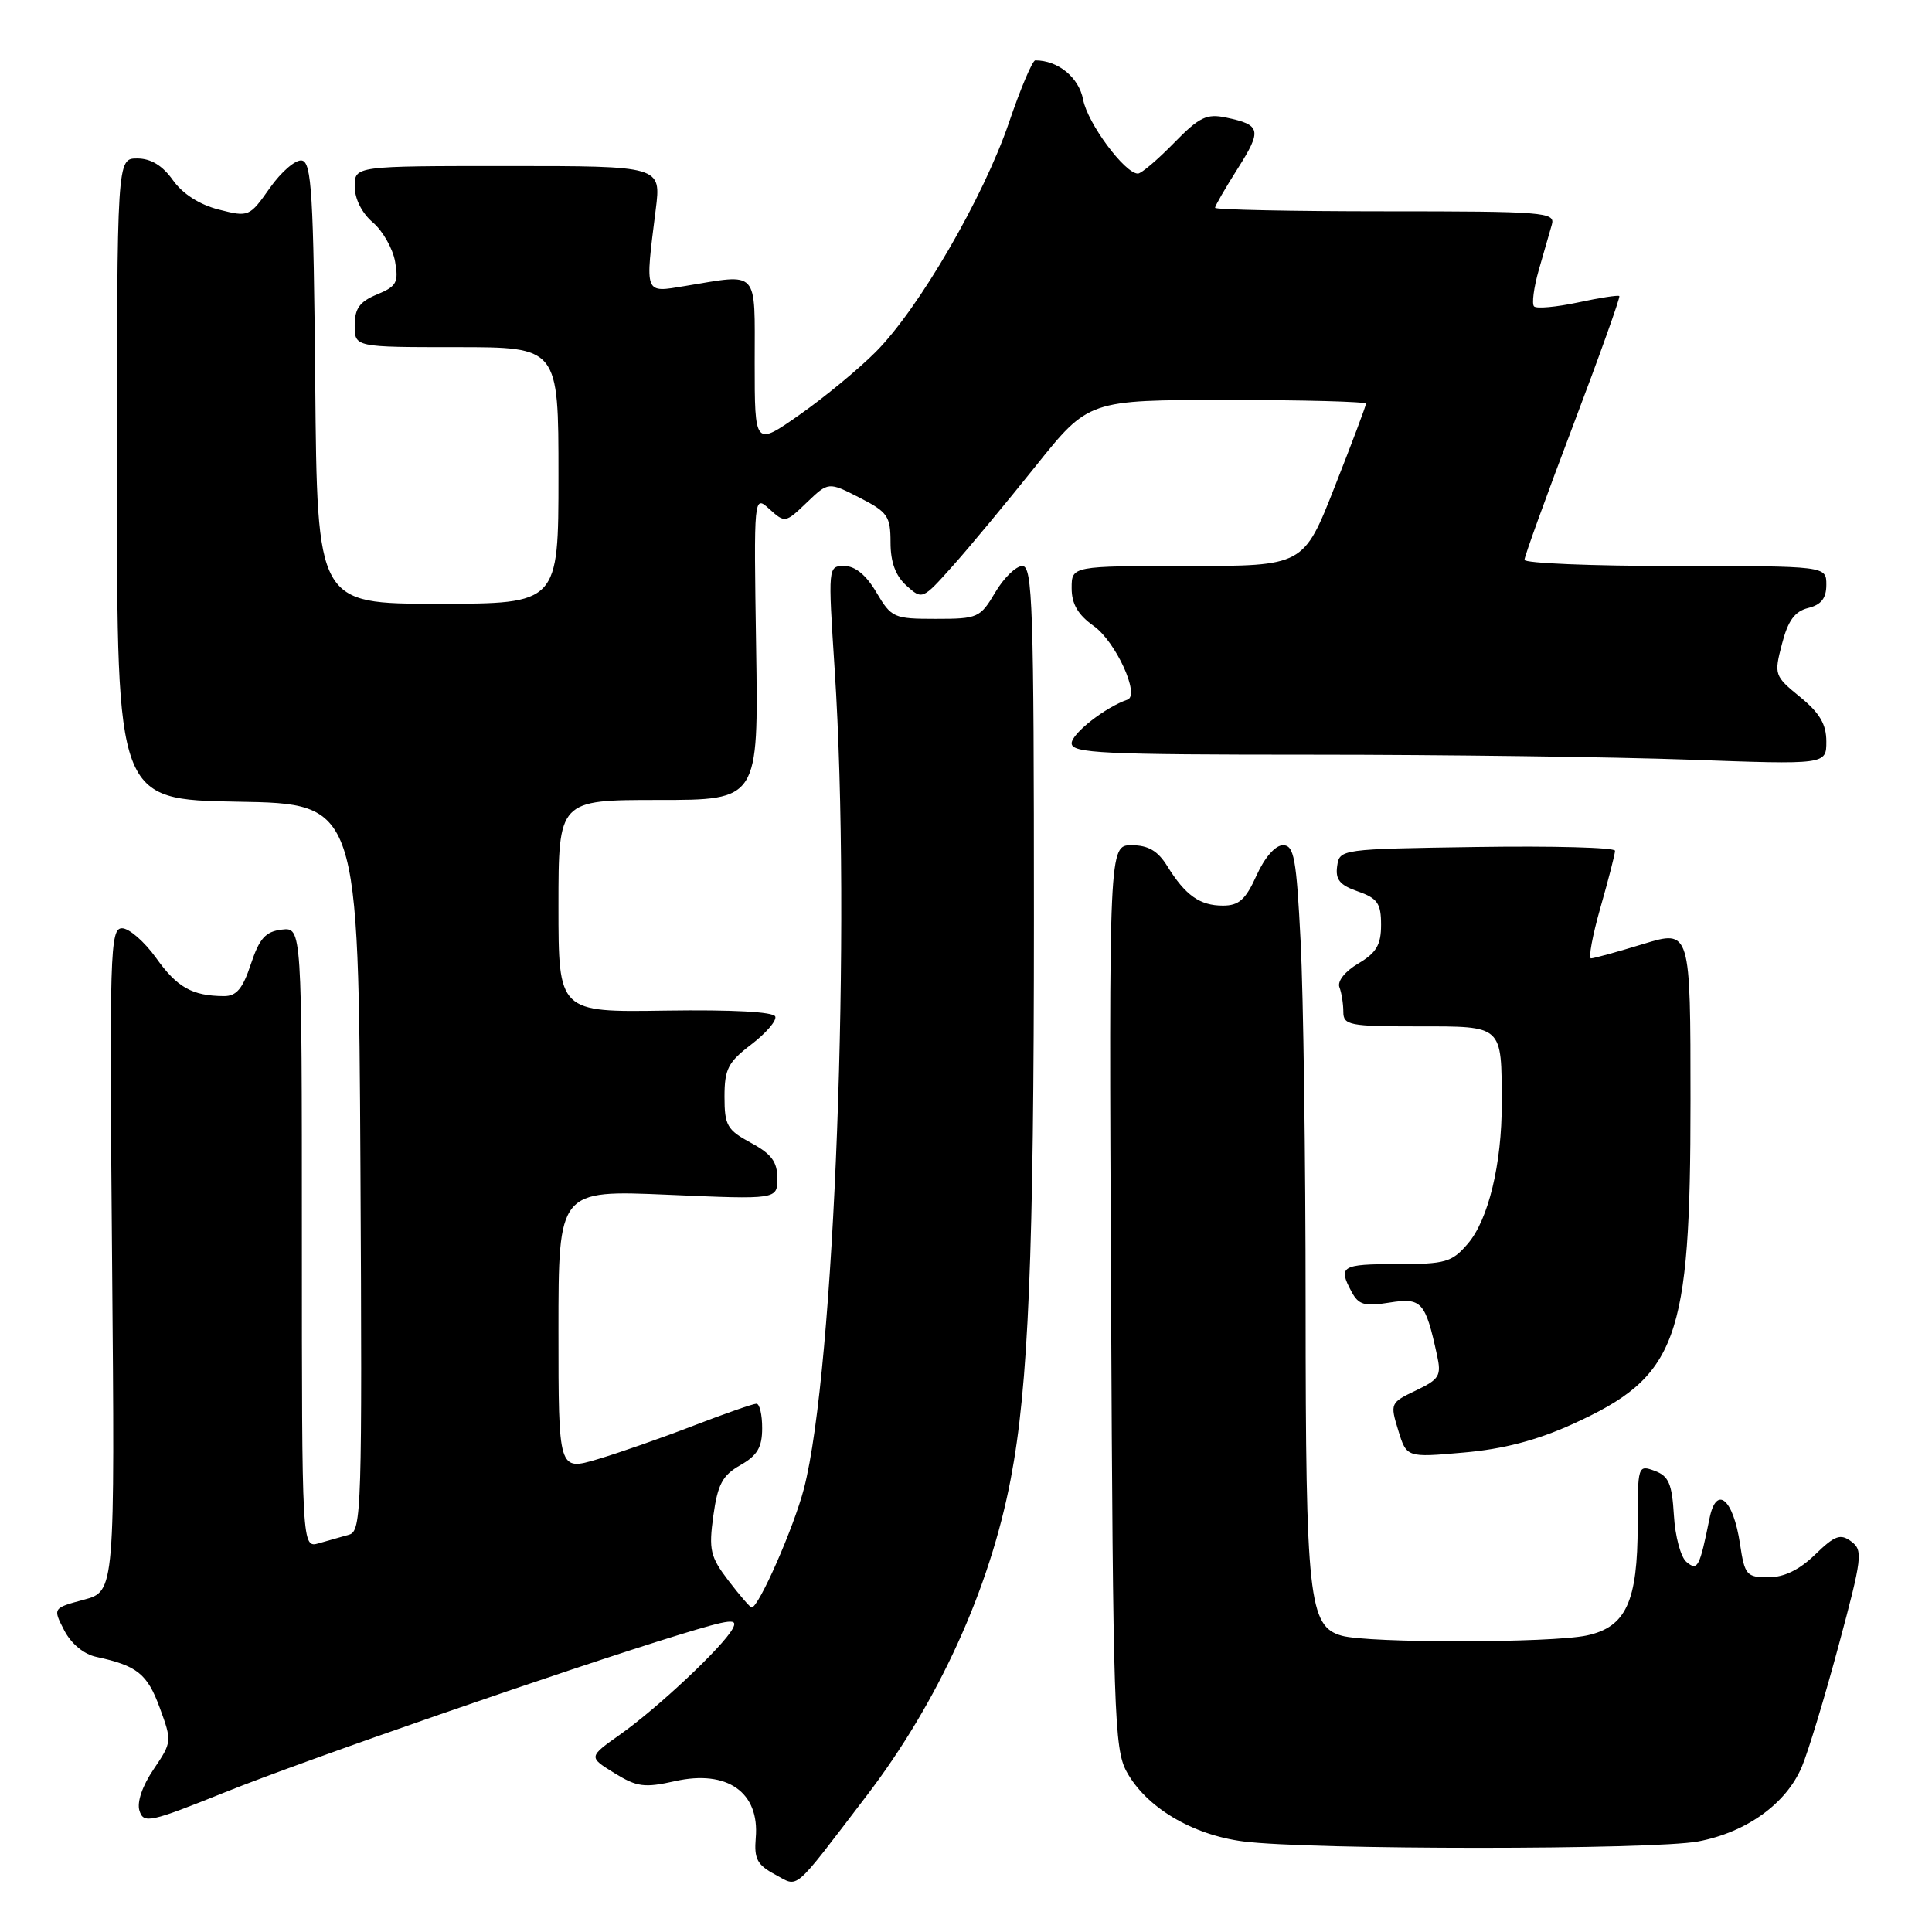 <?xml version="1.0" encoding="UTF-8" standalone="no"?>
<!DOCTYPE svg PUBLIC "-//W3C//DTD SVG 1.1//EN" "http://www.w3.org/Graphics/SVG/1.1/DTD/svg11.dtd" >
<svg xmlns="http://www.w3.org/2000/svg" xmlns:xlink="http://www.w3.org/1999/xlink" version="1.1" viewBox="0 0 256 256">
 <g >
 <path fill="currentColor"
d=" M 114.79 238.00 C 124.32 225.53 131.14 210.57 133.92 196.00 C 136.28 183.69 137.00 166.25 137.00 121.75 C 137.00 80.40 136.82 75.00 135.47 75.00 C 134.62 75.00 133.00 76.58 131.87 78.50 C 129.88 81.86 129.57 82.00 124.00 82.00 C 118.43 82.00 118.12 81.86 116.13 78.50 C 114.78 76.20 113.32 75.00 111.89 75.00 C 109.71 75.00 109.71 75.02 110.60 88.75 C 112.81 122.64 110.59 181.64 106.52 197.27 C 105.17 202.44 100.53 213.00 99.60 213.00 C 99.40 213.00 98.02 211.40 96.53 209.45 C 94.11 206.28 93.90 205.38 94.52 200.84 C 95.10 196.67 95.73 195.49 98.10 194.14 C 100.35 192.86 100.99 191.78 100.99 189.25 C 101.00 187.46 100.65 186.00 100.23 186.00 C 99.80 186.00 96.05 187.31 91.89 188.91 C 87.73 190.52 82.00 192.52 79.16 193.36 C 74.00 194.89 74.00 194.89 74.00 176.29 C 74.00 157.69 74.00 157.69 88.50 158.31 C 103.00 158.94 103.00 158.94 103.00 156.13 C 103.00 153.94 102.22 152.90 99.50 151.43 C 96.35 149.73 96.00 149.12 96.00 145.32 C 96.00 141.67 96.47 140.74 99.53 138.41 C 101.48 136.92 102.92 135.26 102.73 134.70 C 102.52 134.07 97.05 133.78 88.20 133.91 C 74.00 134.13 74.00 134.13 74.00 120.07 C 74.00 106.00 74.00 106.00 87.25 106.00 C 100.50 106.00 100.50 106.00 100.19 85.79 C 99.88 65.58 99.88 65.58 101.96 67.46 C 104.00 69.31 104.08 69.30 106.90 66.59 C 109.77 63.84 109.77 63.84 113.89 65.94 C 117.62 67.85 118.00 68.39 118.00 71.87 C 118.00 74.49 118.66 76.29 120.11 77.60 C 122.21 79.49 122.24 79.47 126.23 75.00 C 128.44 72.53 133.39 66.56 137.24 61.75 C 144.24 53.00 144.24 53.00 162.62 53.00 C 172.73 53.00 181.00 53.22 181.00 53.49 C 181.00 53.76 179.14 58.71 176.86 64.49 C 172.73 75.00 172.73 75.00 157.36 75.00 C 142.00 75.00 142.00 75.00 142.00 77.93 C 142.00 80.03 142.83 81.46 144.93 82.95 C 147.84 85.02 151.10 92.13 149.39 92.71 C 146.49 93.69 142.00 97.20 142.00 98.49 C 142.00 99.81 146.07 100.00 173.84 100.00 C 191.35 100.00 213.85 100.30 223.84 100.66 C 242.00 101.32 242.00 101.32 242.00 98.25 C 242.00 95.97 241.12 94.47 238.52 92.35 C 235.11 89.57 235.06 89.40 236.12 85.33 C 236.92 82.23 237.81 81.01 239.60 80.56 C 241.33 80.13 242.00 79.27 242.00 77.48 C 242.00 75.00 242.00 75.00 222.00 75.00 C 211.00 75.00 202.00 74.63 202.00 74.18 C 202.00 73.73 204.89 65.75 208.42 56.44 C 211.95 47.13 214.72 39.38 214.57 39.23 C 214.42 39.08 211.95 39.46 209.08 40.08 C 206.21 40.69 203.60 40.93 203.27 40.60 C 202.95 40.28 203.23 38.10 203.90 35.76 C 204.58 33.42 205.35 30.71 205.63 29.75 C 206.10 28.12 204.59 28.00 183.57 28.00 C 171.16 28.00 161.00 27.79 161.00 27.53 C 161.00 27.28 162.35 24.94 164.00 22.34 C 167.24 17.23 167.09 16.54 162.48 15.58 C 159.88 15.03 158.92 15.50 155.53 18.97 C 153.36 21.19 151.23 23.00 150.78 23.00 C 149.05 23.00 144.11 16.34 143.52 13.20 C 142.96 10.26 140.21 8.00 137.18 8.00 C 136.81 8.00 135.23 11.71 133.69 16.25 C 130.31 26.16 121.73 40.93 116.04 46.63 C 113.77 48.91 109.24 52.65 105.96 54.95 C 100.00 59.13 100.00 59.13 100.00 48.06 C 100.00 35.53 100.68 36.27 90.75 37.90 C 85.33 38.79 85.46 39.15 86.89 27.75 C 87.61 22.00 87.61 22.00 67.30 22.00 C 47.00 22.00 47.00 22.00 47.00 24.71 C 47.00 26.34 47.96 28.24 49.39 29.46 C 50.71 30.58 52.04 32.92 52.35 34.65 C 52.84 37.42 52.56 37.94 49.95 39.02 C 47.65 39.97 47.00 40.88 47.00 43.12 C 47.00 46.00 47.00 46.00 60.50 46.00 C 74.00 46.00 74.00 46.00 74.00 63.00 C 74.00 80.00 74.00 80.00 58.02 80.00 C 42.03 80.00 42.03 80.00 41.77 50.76 C 41.54 25.70 41.29 21.49 40.00 21.27 C 39.17 21.12 37.27 22.76 35.76 24.90 C 33.06 28.74 32.96 28.78 28.99 27.77 C 26.44 27.12 24.20 25.69 22.91 23.87 C 21.53 21.93 19.99 21.00 18.18 21.00 C 15.50 21.00 15.50 21.00 15.50 63.48 C 15.50 105.95 15.50 105.95 31.50 106.23 C 47.50 106.50 47.50 106.50 47.76 154.68 C 48.00 199.94 47.91 202.89 46.26 203.35 C 45.29 203.62 43.49 204.13 42.25 204.49 C 40.00 205.13 40.00 205.13 40.00 164.00 C 40.00 122.87 40.00 122.87 37.33 123.18 C 35.18 123.44 34.38 124.33 33.24 127.75 C 32.16 131.02 31.33 132.00 29.67 131.99 C 25.46 131.96 23.47 130.84 20.69 126.94 C 19.14 124.77 17.10 123.00 16.17 123.00 C 14.58 123.00 14.49 126.07 14.85 166.93 C 15.23 210.86 15.23 210.86 11.11 211.97 C 6.99 213.08 6.99 213.08 8.51 216.03 C 9.44 217.82 11.11 219.20 12.77 219.55 C 18.16 220.71 19.52 221.79 21.16 226.27 C 22.80 230.73 22.79 230.84 20.36 234.43 C 18.86 236.64 18.12 238.80 18.48 239.93 C 19.03 241.67 19.85 241.49 29.83 237.48 C 40.58 233.16 75.05 221.21 90.05 216.60 C 96.88 214.51 97.85 214.40 97.07 215.83 C 95.75 218.23 87.23 226.24 82.23 229.79 C 77.96 232.81 77.96 232.81 81.39 234.93 C 84.40 236.79 85.38 236.92 89.45 236.01 C 96.37 234.46 100.67 237.49 100.14 243.54 C 99.91 246.31 100.33 247.11 102.68 248.37 C 105.91 250.09 104.87 250.98 114.79 238.00 Z  M 225.03 244.00 C 231.43 242.78 236.67 239.01 238.75 234.12 C 239.59 232.13 241.79 224.88 243.64 218.00 C 246.76 206.39 246.88 205.41 245.30 204.25 C 243.86 203.18 243.13 203.45 240.50 206.00 C 238.42 208.02 236.39 209.00 234.32 209.00 C 231.43 209.00 231.18 208.71 230.56 204.58 C 229.67 198.59 227.42 196.71 226.52 201.20 C 225.21 207.69 224.94 208.20 223.47 206.97 C 222.71 206.35 221.96 203.56 221.80 200.78 C 221.55 196.59 221.11 195.58 219.25 194.89 C 217.03 194.08 217.00 194.19 217.00 202.08 C 217.00 212.24 215.45 215.60 210.25 216.71 C 205.48 217.72 181.37 217.74 177.79 216.74 C 173.42 215.52 173.01 211.80 173.00 173.00 C 173.00 153.47 172.70 131.76 172.34 124.75 C 171.78 113.69 171.47 112.00 170.00 112.00 C 168.99 112.00 167.57 113.62 166.50 116.00 C 165.05 119.21 164.17 120.00 162.04 120.00 C 158.98 120.00 157.06 118.64 154.66 114.75 C 153.41 112.74 152.15 112.00 149.95 112.00 C 146.94 112.00 146.94 112.00 147.22 171.75 C 147.48 226.81 147.64 231.76 149.28 234.75 C 151.86 239.48 157.97 243.13 164.75 244.00 C 173.58 245.13 219.05 245.13 225.03 244.00 Z  M 208.29 188.74 C 222.29 182.40 224.00 177.74 224.00 145.91 C 224.00 123.18 224.00 123.18 217.75 125.08 C 214.31 126.13 211.19 126.99 210.82 126.99 C 210.45 127.00 211.01 123.96 212.07 120.25 C 213.13 116.54 214.00 113.16 214.00 112.73 C 214.00 112.30 205.79 112.08 195.75 112.23 C 177.62 112.50 177.50 112.51 177.18 114.78 C 176.93 116.55 177.53 117.29 179.93 118.12 C 182.53 119.03 183.00 119.71 183.00 122.54 C 183.00 125.20 182.38 126.25 179.98 127.67 C 178.22 128.71 177.18 130.02 177.48 130.81 C 177.77 131.55 178.00 133.03 178.00 134.08 C 178.00 135.84 178.81 136.00 187.88 136.00 C 199.22 136.00 198.96 135.76 198.99 146.20 C 199.01 154.22 197.21 161.64 194.49 164.80 C 192.38 167.26 191.54 167.50 185.09 167.50 C 177.73 167.50 177.27 167.78 179.10 171.18 C 180.02 172.90 180.81 173.13 184.11 172.60 C 188.37 171.92 188.87 172.47 190.41 179.55 C 191.01 182.30 190.74 182.75 187.61 184.25 C 184.23 185.86 184.18 185.97 185.27 189.51 C 186.38 193.14 186.38 193.14 193.94 192.47 C 199.16 192.02 203.60 190.86 208.29 188.74 Z "/>
</g>
</svg>